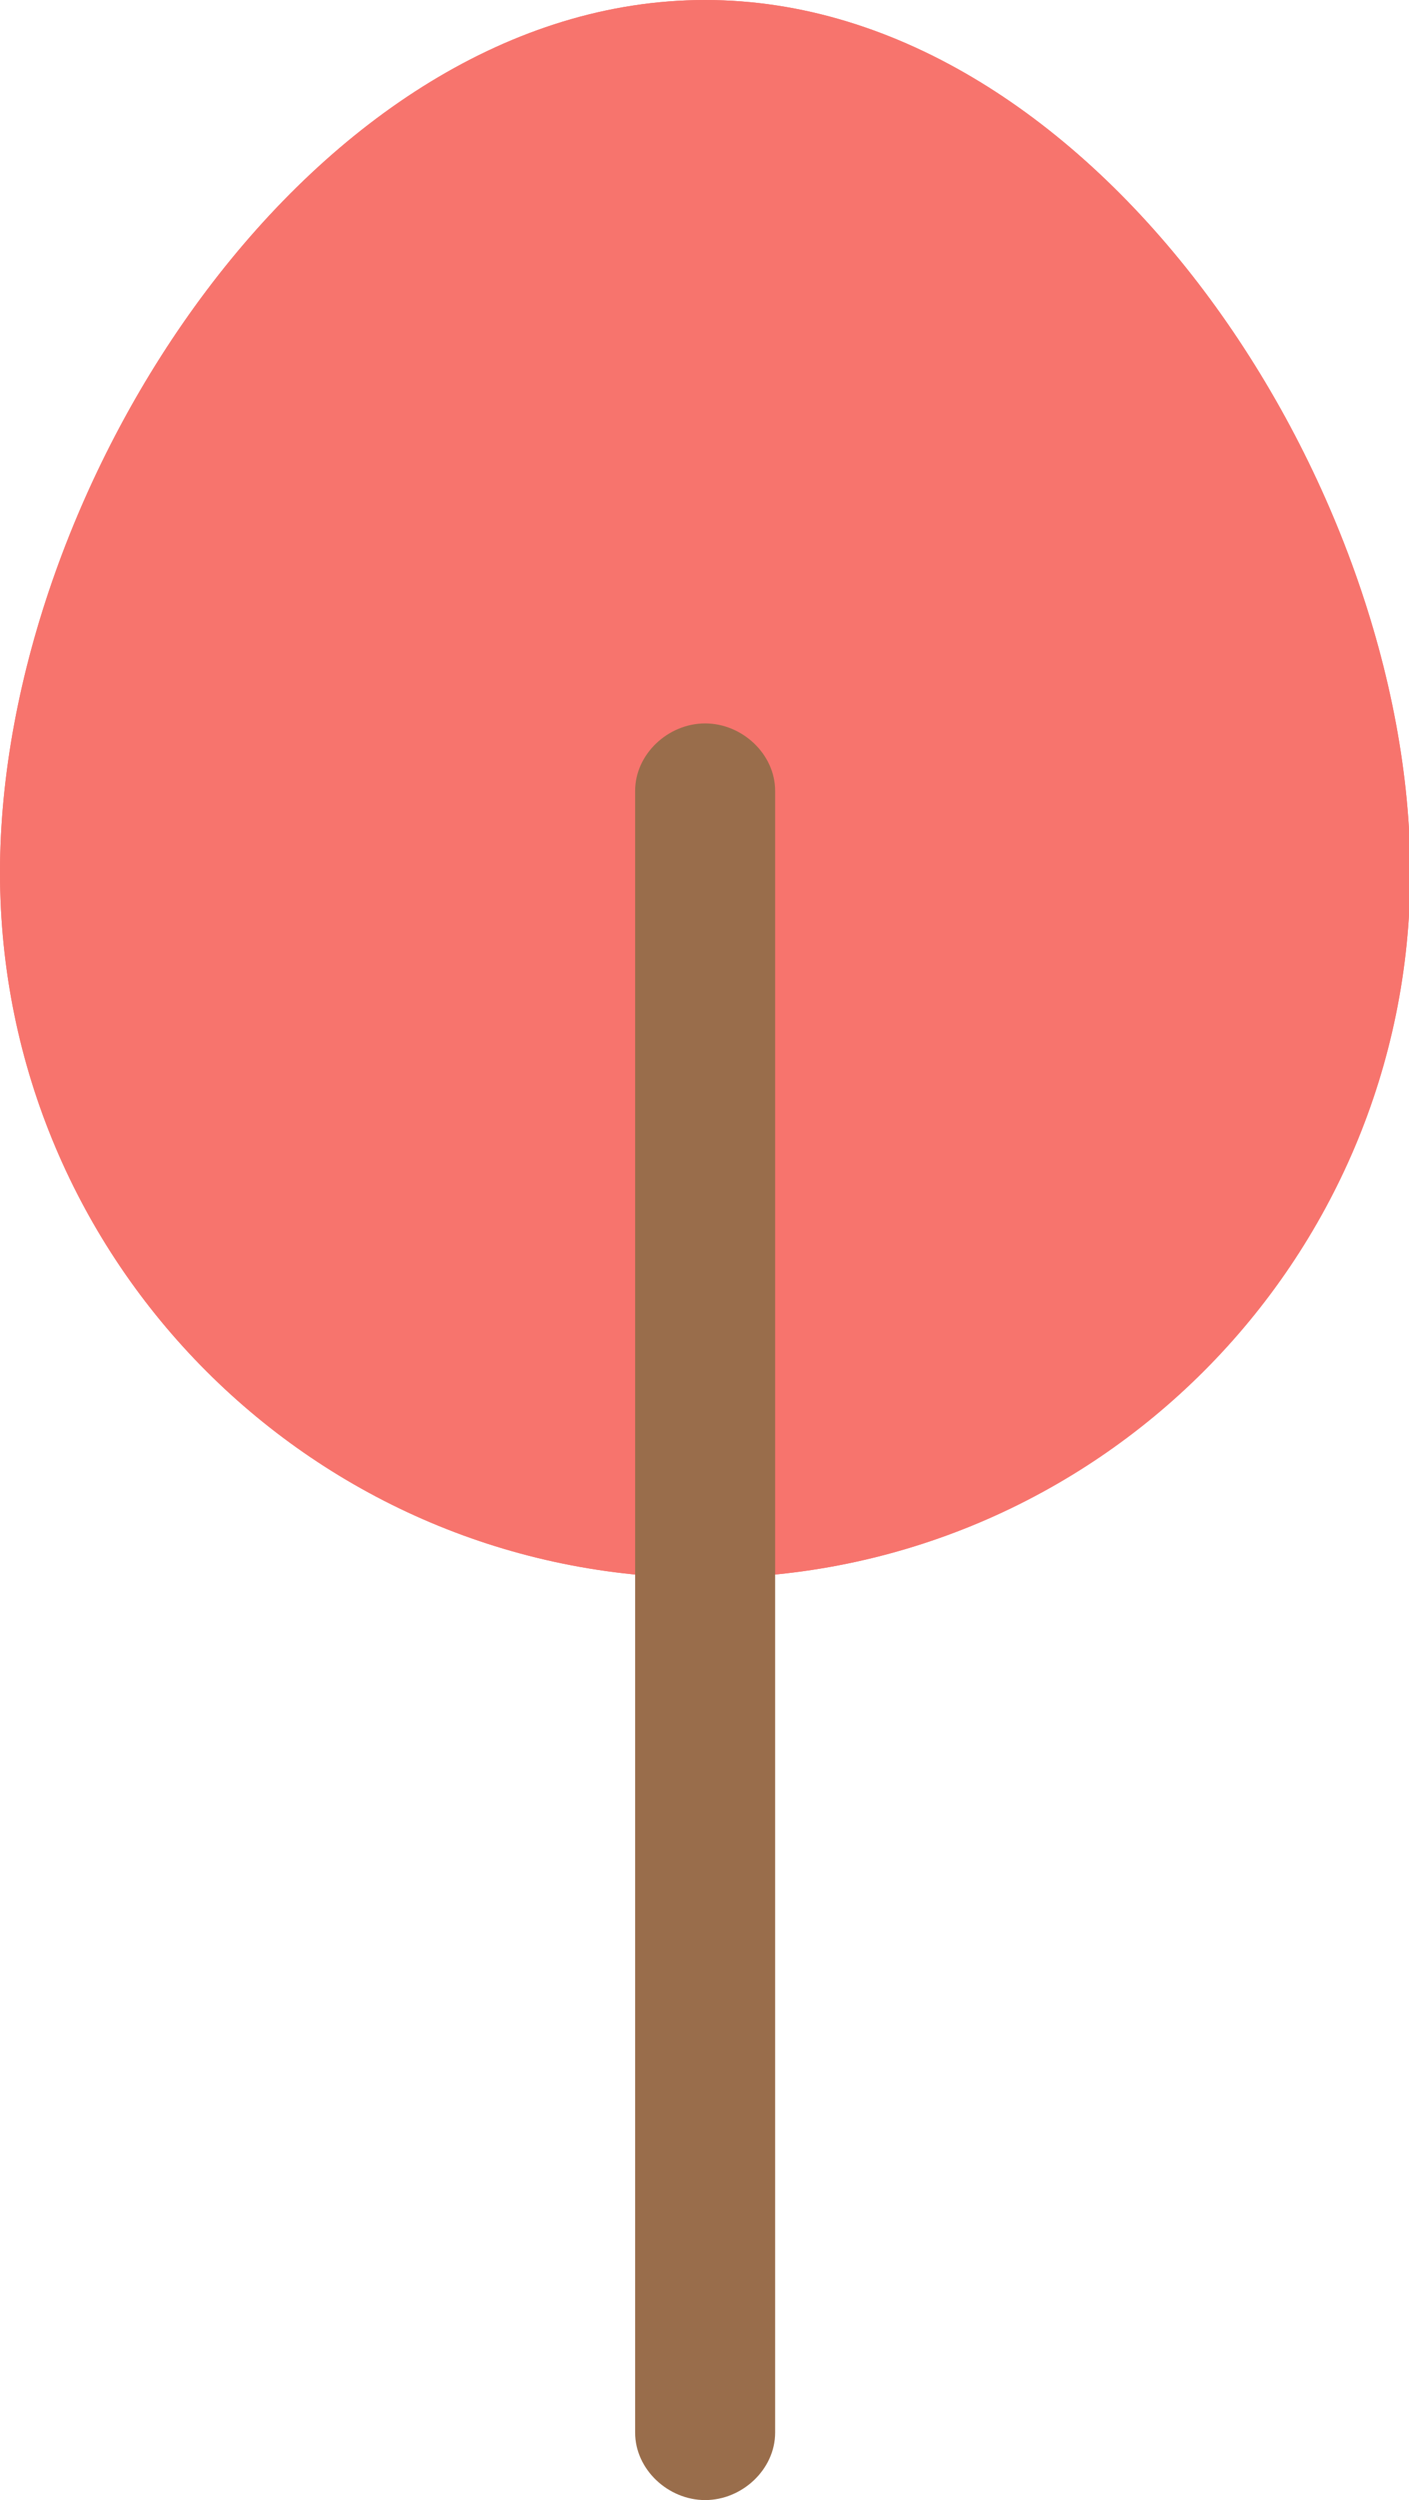 <?xml version="1.0" encoding="utf-8"?>
<!-- Generator: Adobe Illustrator 25.0.1, SVG Export Plug-In . SVG Version: 6.00 Build 0)  -->
<svg version="1.1" id="Layer_1" xmlns="http://www.w3.org/2000/svg" xmlns:xlink="http://www.w3.org/1999/xlink" x="0px" y="0px"
	 viewBox="0 0 110.7 196.3" style="enable-background:new 0 0 110.7 196.3;" xml:space="preserve">
<style type="text/css">
	.st0{fill:#F7746D;}
	.st1{fill:#996D4B;}
</style>
<g>
	<g>
		<path class="st0" d="M0,68.5C0,38,24.8,0,55.4,0s55.4,38,55.4,68.5c0,30.6-24.8,55.4-55.4,55.4S0,99.1,0,68.5z"/>
	</g>
</g>
<g>
	<g>
		<path class="st0" d="M0,68.5C0,38,24.8,0,55.4,0c30.6,0,55.4,38,55.4,68.5s-24.8,55.4-55.4,55.4C24.8,123.9,0,99.1,0,68.5z"/>
	</g>
	<g>
		<path class="st1" d="M55.4,196.3c-2.9,0-5.5-2.4-5.5-5.3V62.1c0-2.9,2.6-5.3,5.5-5.3c2.9,0,5.5,2.4,5.5,5.3V191
			C60.9,193.9,58.3,196.3,55.4,196.3z"/>
	</g>
</g>
</svg>
